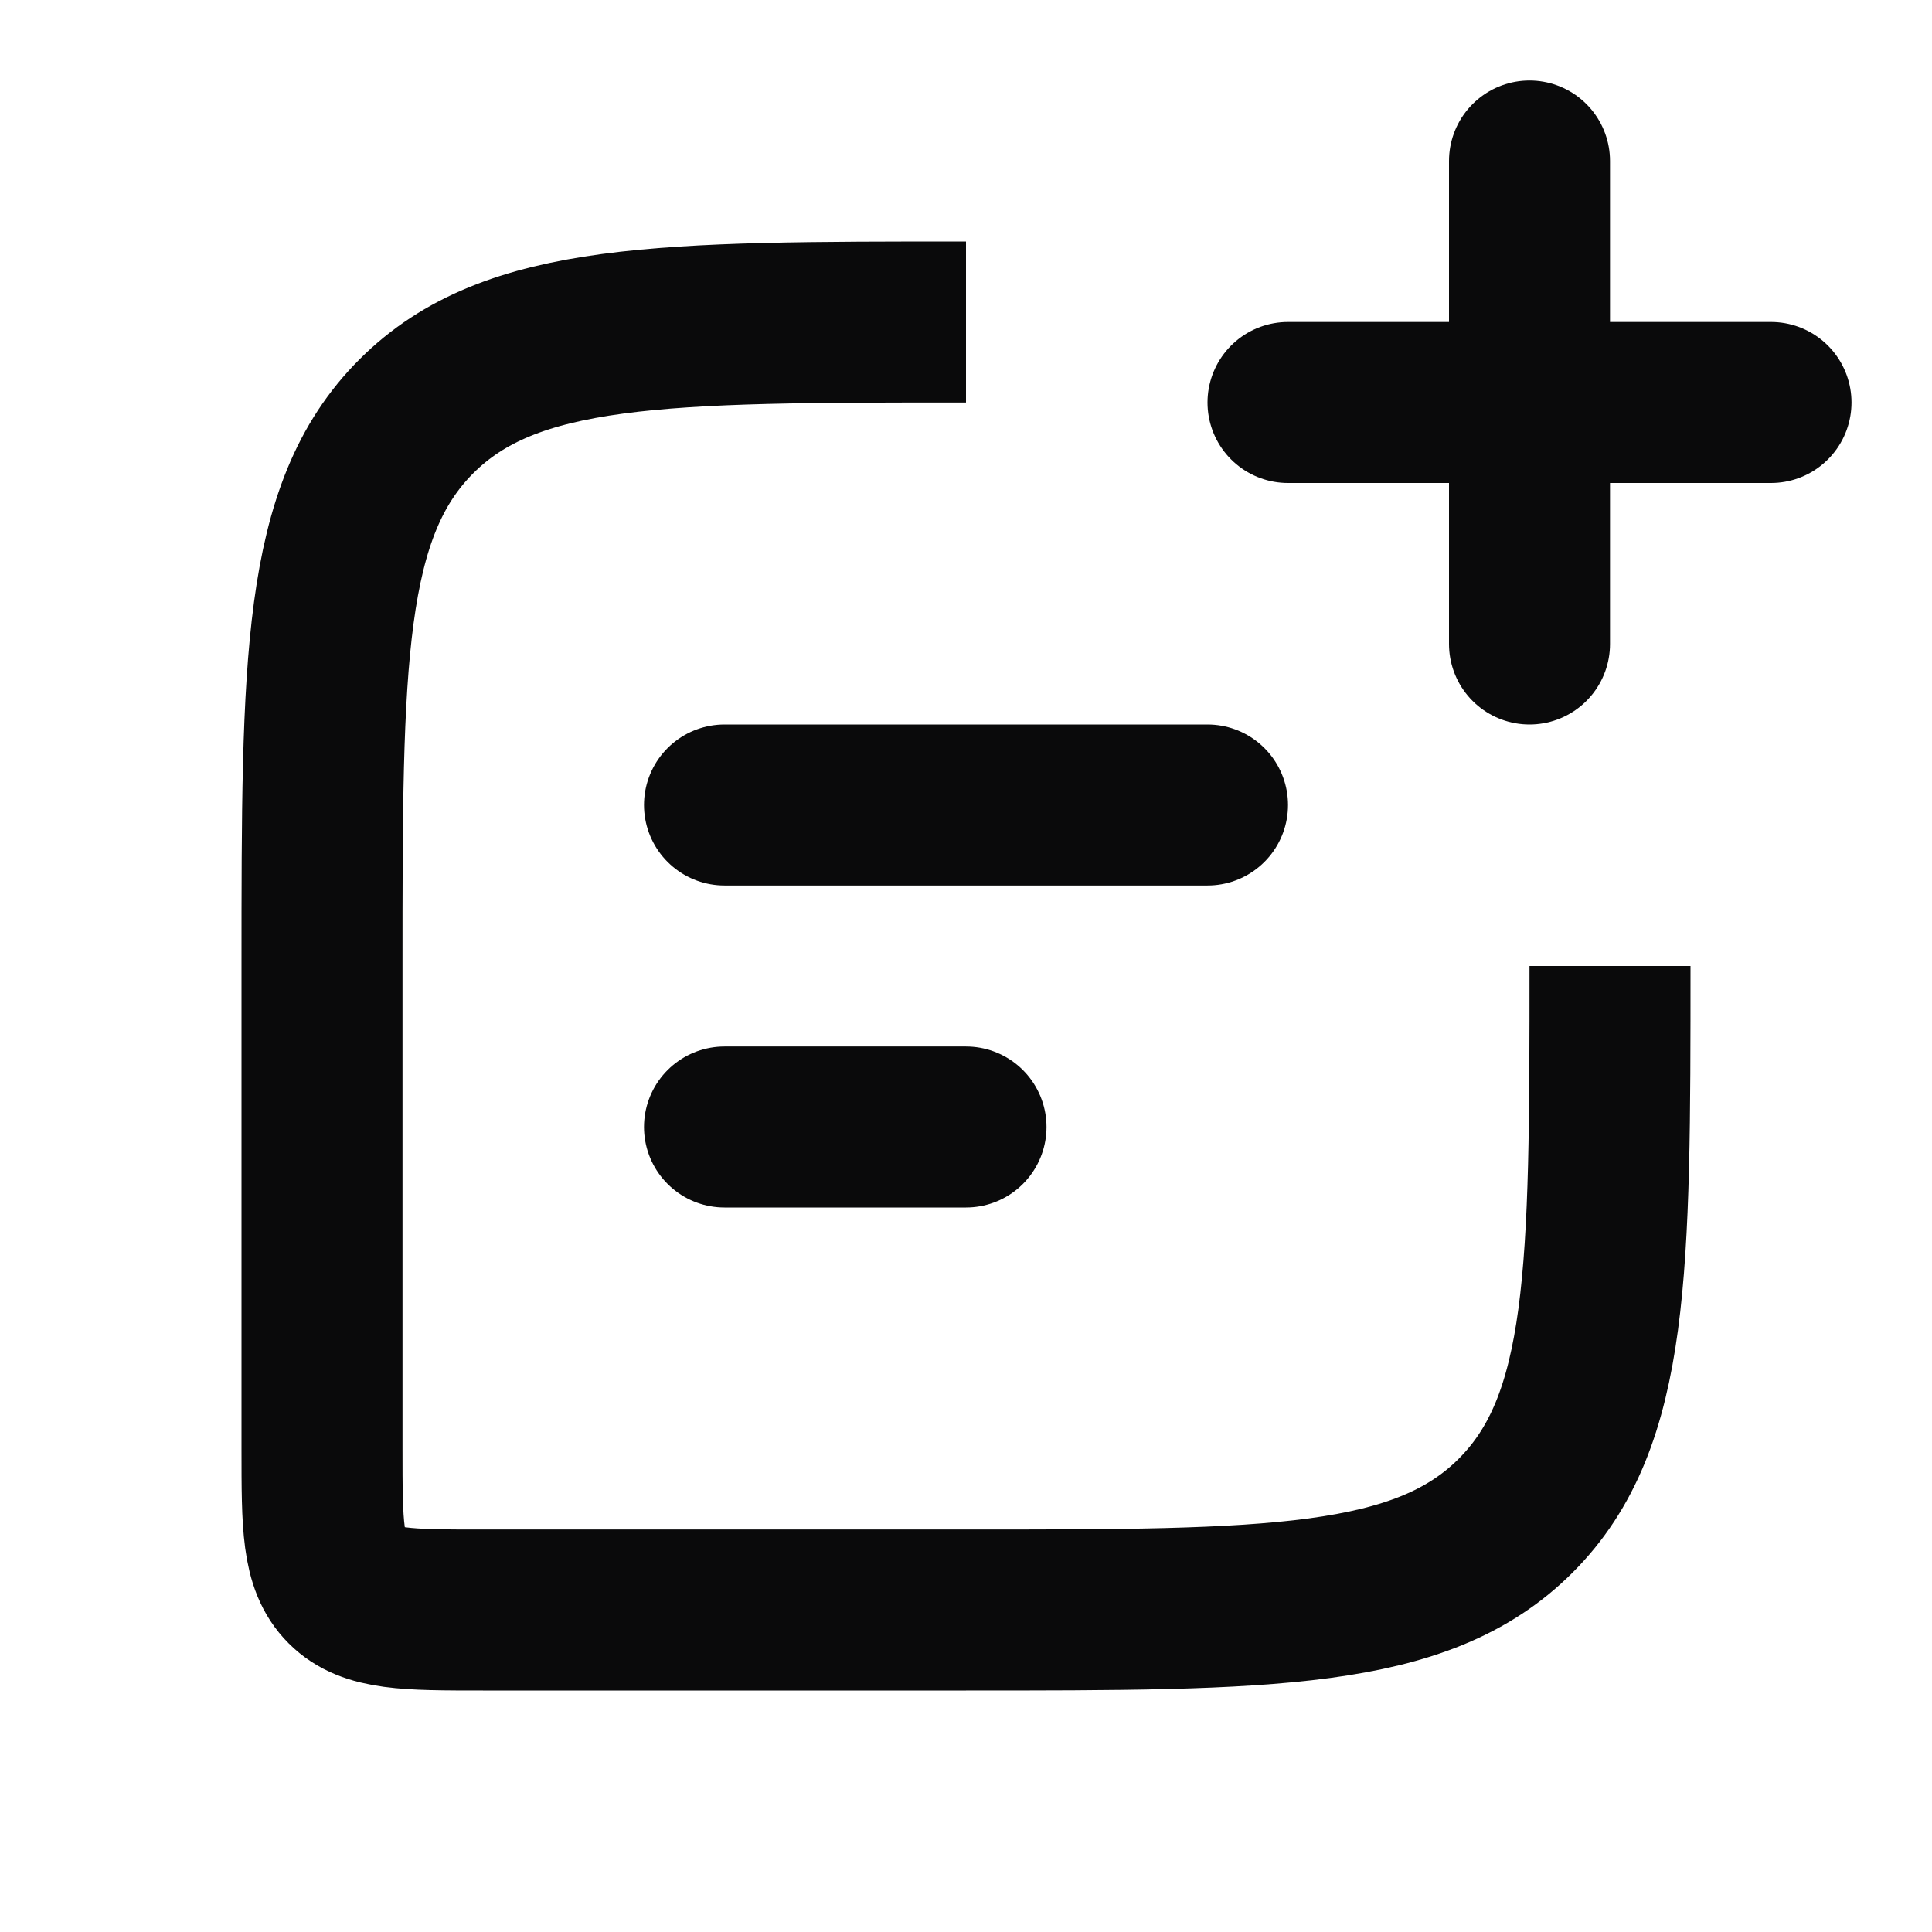 <svg width="24" height="24" viewBox="0 0 24 24" fill="none" xmlns="http://www.w3.org/2000/svg">
<path d="M12 4V4C8.229 4 6.343 4 5.172 5.172C4 6.343 4 8.229 4 12V18C4 18.943 4 19.414 4.293 19.707C4.586 20 5.057 20 6 20H12C15.771 20 17.657 20 18.828 18.828C20 17.657 20 15.771 20 12V12" stroke="#0A0A0B" stroke-width="2"/>
<path d="M9 10L15 10" stroke="#0A0A0B" stroke-width="2" stroke-linecap="round" stroke-linejoin="round"/>
<path d="M9 14H12" stroke="#0A0A0B" stroke-width="2" stroke-linecap="round" stroke-linejoin="round"/>
<path d="M19 8L19 2M16 5H22" stroke="#0A0A0B" stroke-width="2" stroke-linecap="round" stroke-linejoin="round"/>
</svg>
